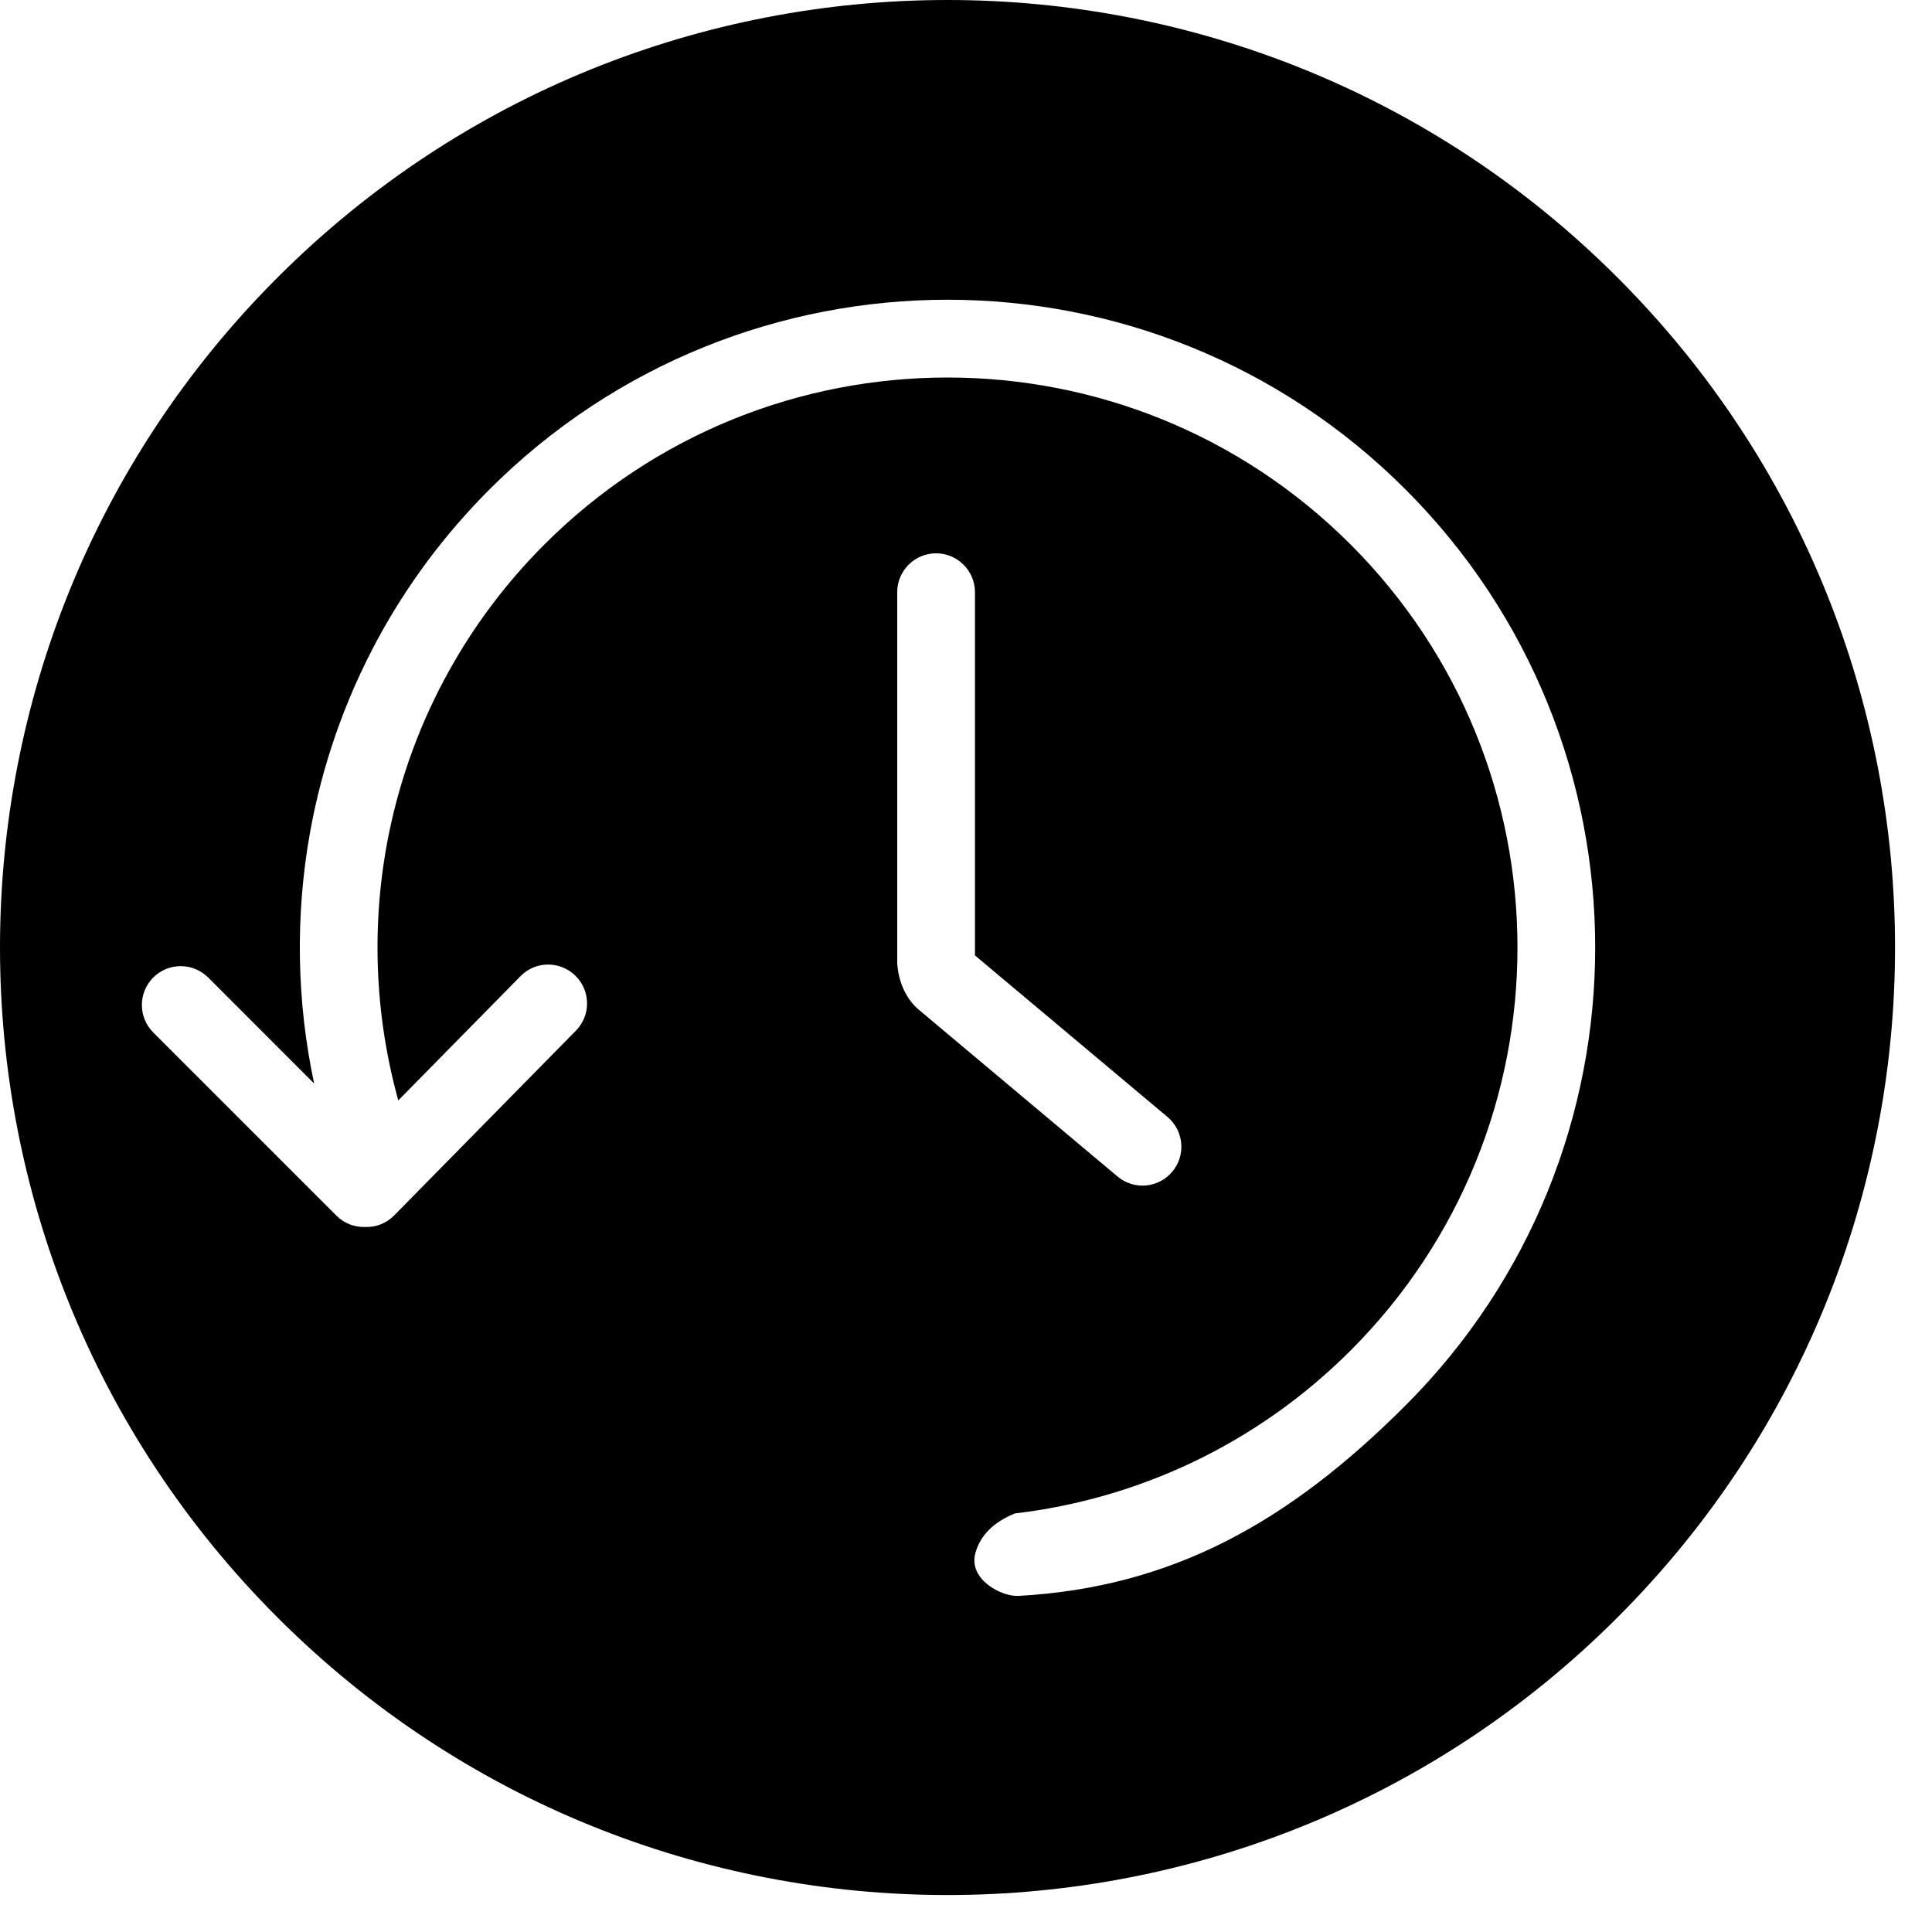 <svg xmlns="http://www.w3.org/2000/svg" viewBox="0 0 25 25" id="history-solid">
  <path d="M20.93,20.93 C16.142,25.719 8.379,25.719 3.591,20.93 C-1.197,16.142 -1.197,8.379 3.591,3.591 C8.379,-1.197 16.142,-1.197 20.93,3.591 C25.719,8.379 25.719,16.142 20.93,20.93 Z M11.61,12.453 C11.61,12.453 11.61,12.833 11.893,13.069 C11.893,13.069 14.461,15.224 14.461,15.224 C14.673,15.403 14.99,15.375 15.169,15.162 C15.348,14.95 15.32,14.633 15.108,14.454 C15.108,14.454 12.616,12.363 12.616,12.363 C12.616,12.363 12.616,7.663 12.616,7.663 C12.616,7.386 12.391,7.16 12.113,7.16 C11.835,7.16 11.61,7.385 11.61,7.663 C11.61,7.663 11.61,12.452 11.61,12.452 L11.61,12.453 Z M5.154,14.24 C4.842,13.114 4.801,11.927 5.033,10.785 C5.182,10.055 5.441,9.344 5.812,8.678 C6.137,8.093 6.548,7.542 7.045,7.045 C9.926,4.165 14.595,4.165 17.476,7.045 C20.356,9.926 20.356,14.595 17.476,17.476 C16.258,18.694 14.719,19.397 13.132,19.584 C12.857,19.696 12.687,19.865 12.622,20.094 C12.525,20.437 12.962,20.664 13.18,20.651 C15.165,20.54 16.671,19.703 18.187,18.187 C21.46,14.913 21.46,9.607 18.187,6.333 C14.915,3.06 9.608,3.061 6.334,6.333 C5.744,6.924 5.259,7.581 4.882,8.281 C4.458,9.067 4.168,9.907 4.013,10.765 C3.819,11.842 3.837,12.95 4.065,14.021 C4.065,14.021 2.694,12.649 2.694,12.649 C2.497,12.453 2.179,12.453 1.983,12.649 C1.787,12.845 1.787,13.164 1.983,13.36 C1.983,13.36 4.353,15.73 4.353,15.73 C4.455,15.833 4.591,15.882 4.726,15.877 C4.862,15.882 4.998,15.832 5.101,15.727 C5.101,15.727 7.452,13.337 7.452,13.337 C7.647,13.139 7.644,12.82 7.446,12.626 C7.247,12.431 6.929,12.433 6.735,12.632 C6.735,12.632 5.154,14.239 5.154,14.239 L5.154,14.24 Z"/>
  <title>History Solid</title>
</svg>